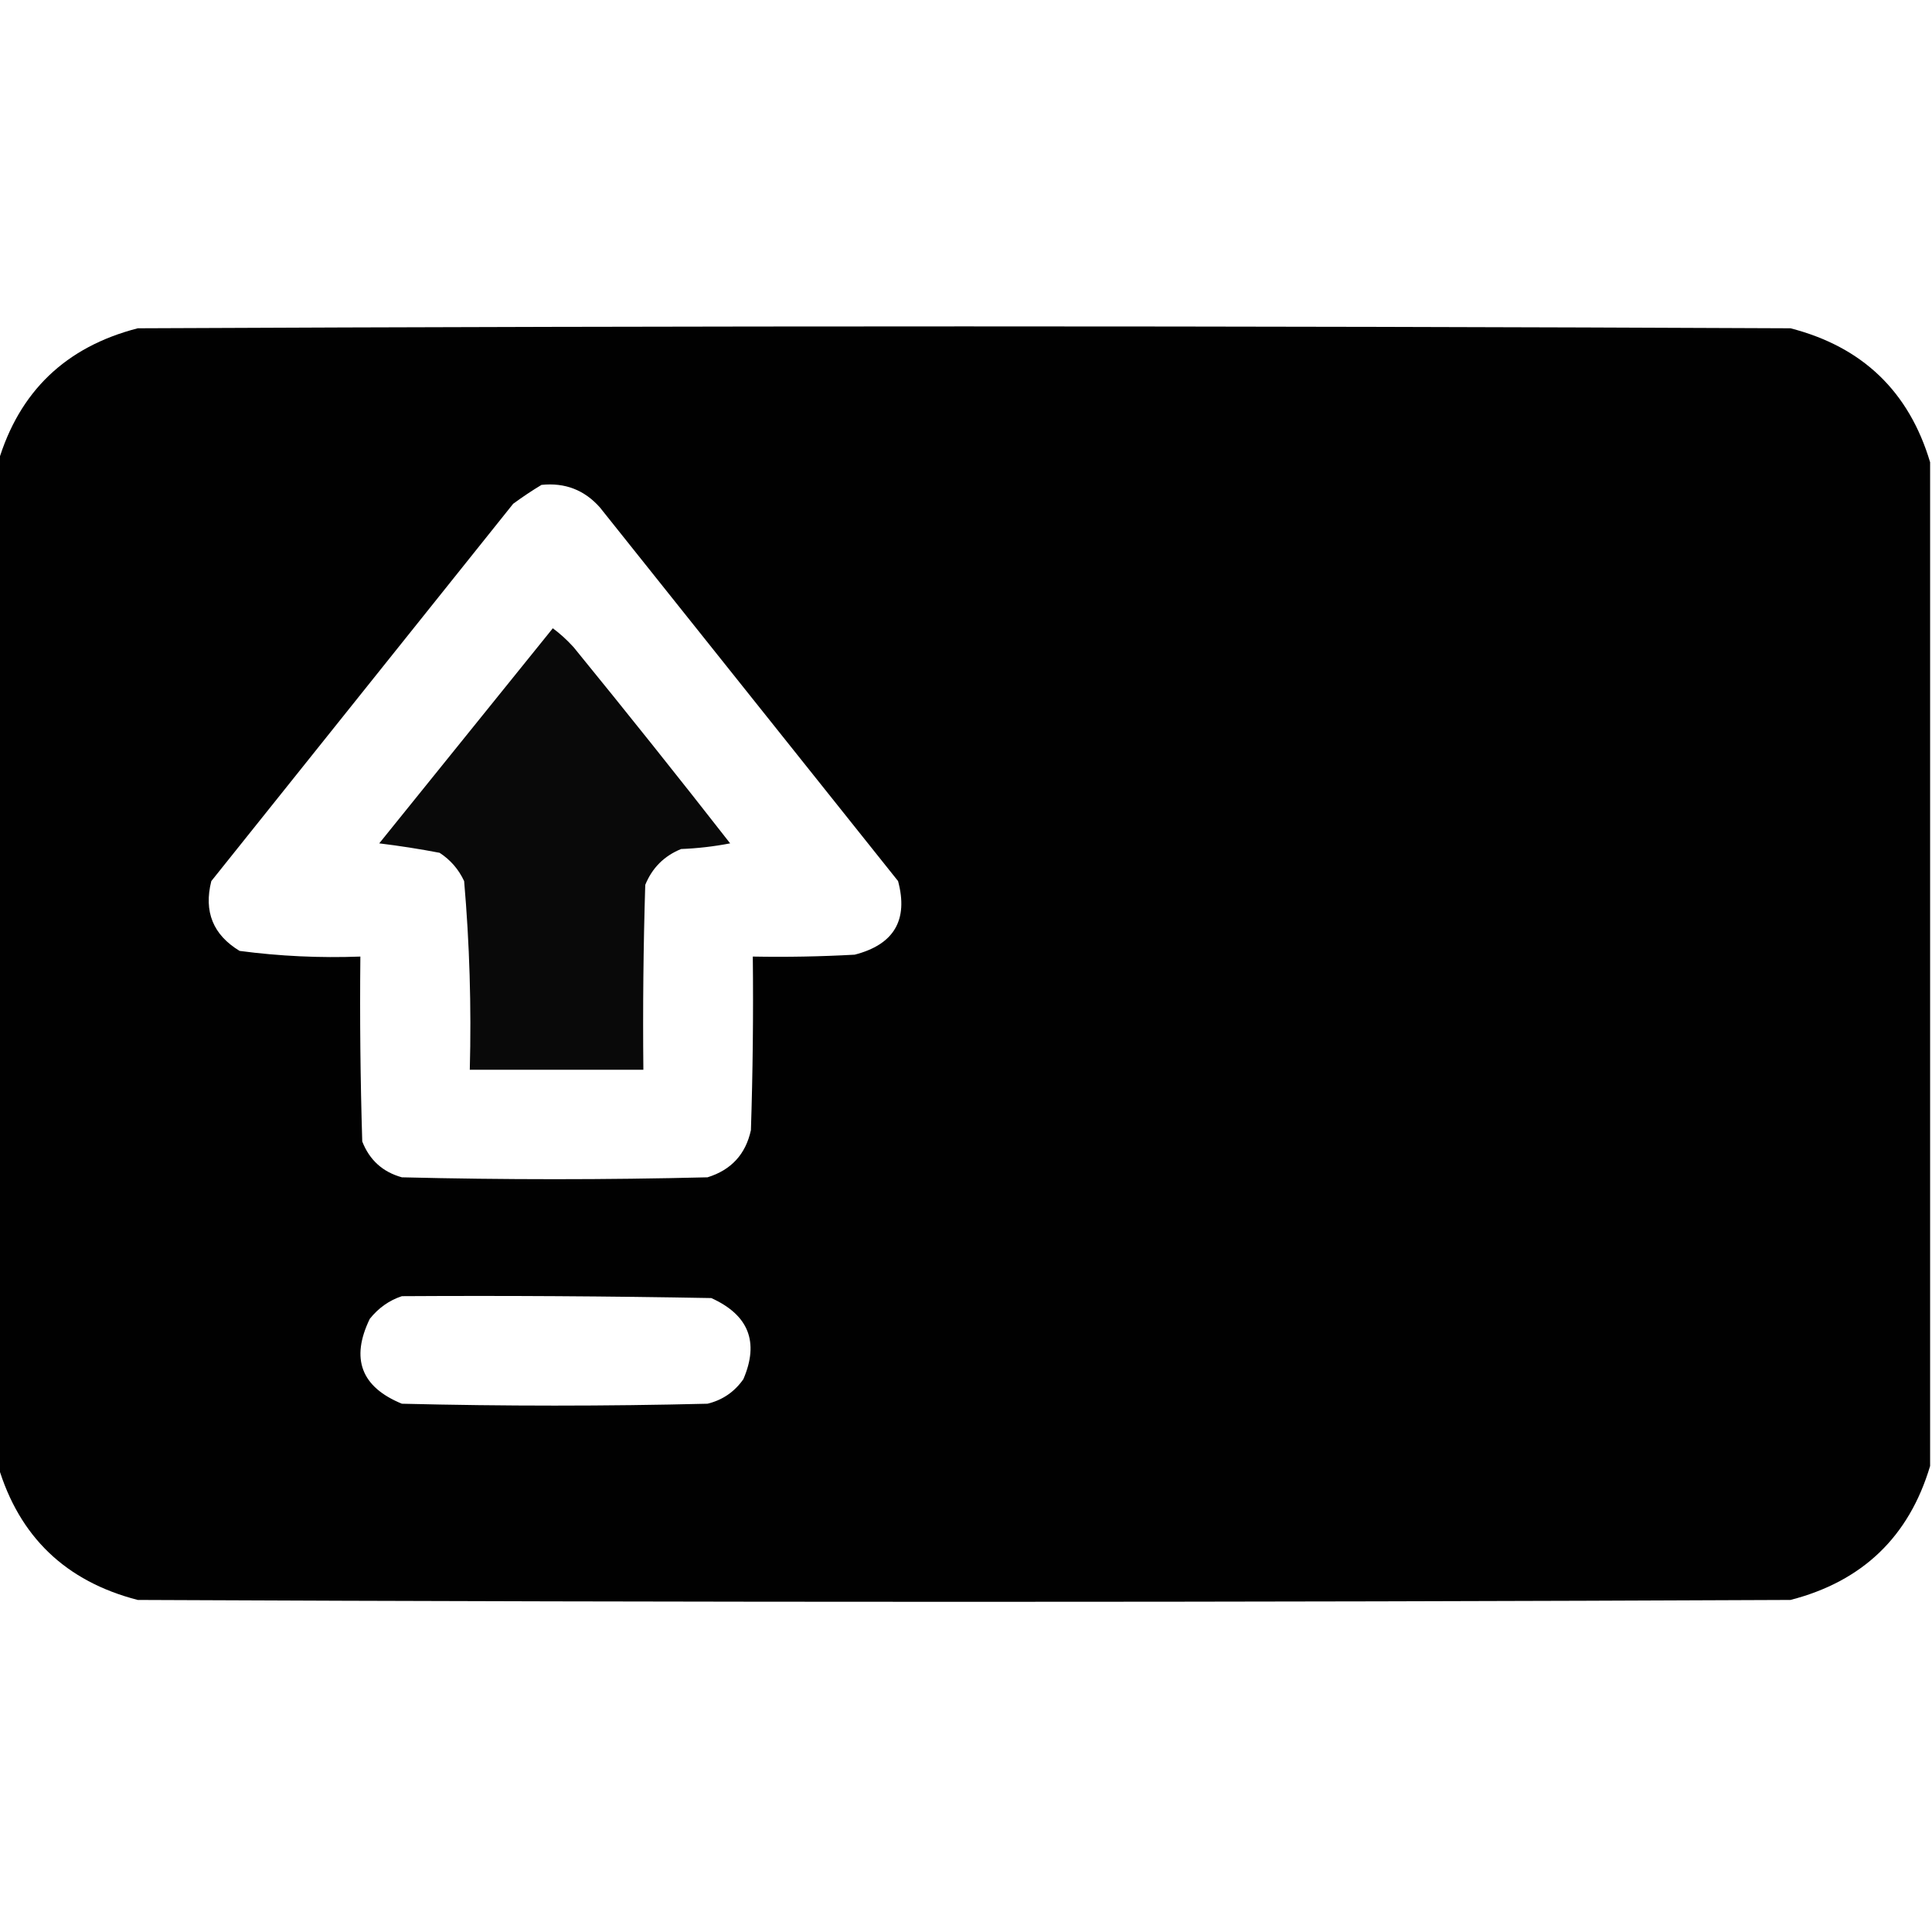 <?xml version="1.0" encoding="UTF-8"?>
<!DOCTYPE svg PUBLIC "-//W3C//DTD SVG 1.1//EN" "http://www.w3.org/Graphics/SVG/1.1/DTD/svg11.dtd">
<svg xmlns="http://www.w3.org/2000/svg" version="1.1" width="512px" height="512px" style="shape-rendering:geometricPrecision; text-rendering:geometricPrecision; image-rendering:optimizeQuality; fill-rule:evenodd; clip-rule:evenodd" xmlns:xlink="http://www.w3.org/1999/xlink">
<g><path style="opacity:0.995" fill="#000000" d="M 511.5,122.5 C 511.5,211.167 511.5,299.833 511.5,388.5C 505.915,407.25 493.582,419.083 474.5,424C 328.5,424.667 182.5,424.667 36.5,424C 17.418,419.083 5.085,407.25 -0.5,388.5C -0.5,299.833 -0.5,211.167 -0.5,122.5C 5.085,103.75 17.418,91.917 36.5,87C 182.5,86.333 328.5,86.333 474.5,87C 493.569,91.904 505.903,103.738 511.5,122.5 Z M 143.5,128.5 C 149.731,127.853 154.898,129.853 159,134.5C 185.333,167.5 211.667,200.5 238,233.5C 240.755,243.817 236.922,250.317 226.5,253C 217.506,253.5 208.506,253.666 199.5,253.5C 199.667,268.837 199.5,284.17 199,299.5C 197.61,305.891 193.776,310.058 187.5,312C 160.5,312.667 133.5,312.667 106.5,312C 101.427,310.594 97.927,307.428 96,302.5C 95.5,286.17 95.333,269.837 95.5,253.5C 84.769,253.903 74.102,253.403 63.5,252C 56.46,247.745 53.96,241.578 56,233.5C 82.667,200.167 109.333,166.833 136,133.5C 138.479,131.686 140.979,130.019 143.5,128.5 Z M 106.5,343.5 C 133.835,343.333 161.169,343.5 188.5,344C 198.402,348.476 201.235,355.643 197,365.5C 194.635,368.869 191.468,371.036 187.5,372C 160.5,372.667 133.5,372.667 106.5,372C 95.706,367.57 92.872,360.07 98,349.5C 100.322,346.605 103.155,344.605 106.5,343.5 Z"/></g>
<g><path style="opacity:0.963" fill="#000000" d="M 146.5,166.5 C 148.417,167.909 150.25,169.576 152,171.5C 166.023,188.689 179.857,206.022 193.5,223.5C 189.204,224.328 184.871,224.828 180.5,225C 176,226.833 172.833,230 171,234.5C 170.5,250.83 170.333,267.163 170.5,283.5C 155.167,283.5 139.833,283.5 124.5,283.5C 124.941,266.777 124.441,250.11 123,233.5C 121.551,230.384 119.384,227.884 116.5,226C 111.213,224.989 105.879,224.156 100.5,223.5C 115.857,204.481 131.19,185.481 146.5,166.5 Z"/></g>
</svg>
